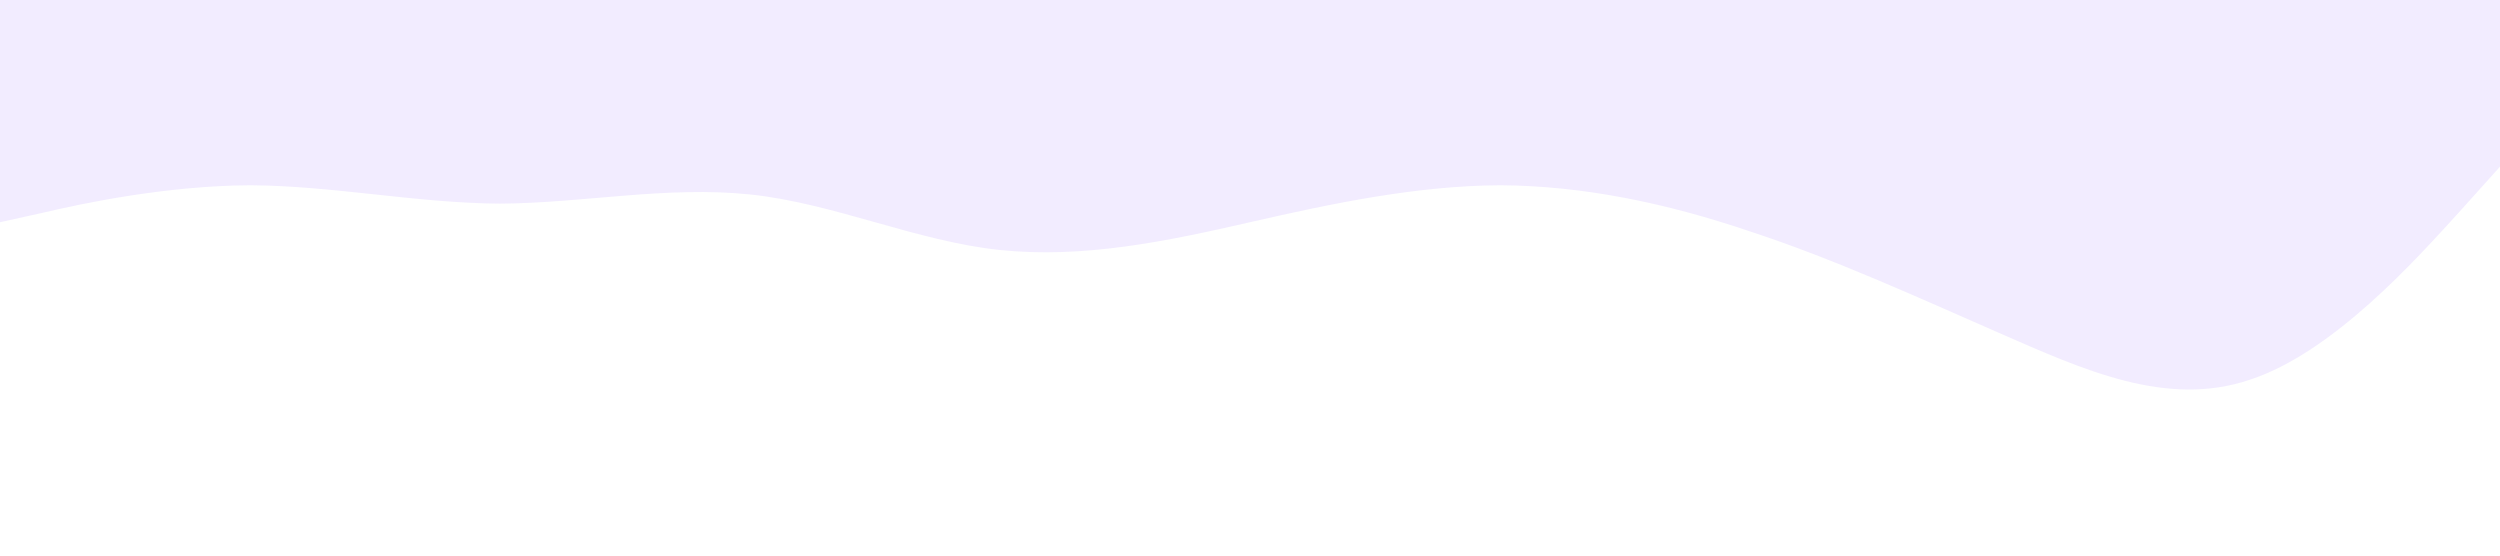 <?xml version="1.0" standalone="no"?><svg xmlns="http://www.w3.org/2000/svg" viewBox="0 0 1440 320"><path fill="#ede5ff " fill-opacity="0.7" d="M0,128L24,122.7C48,117,96,107,144,106.7C192,107,240,117,288,117.3C336,117,384,107,432,112C480,117,528,139,576,144C624,149,672,139,720,128C768,117,816,107,864,106.7C912,107,960,117,1008,133.3C1056,149,1104,171,1152,192C1200,213,1248,235,1296,218.7C1344,203,1392,149,1416,122.7L1440,96L1440,0L1416,0C1392,0,1344,0,1296,0C1248,0,1200,0,1152,0C1104,0,1056,0,1008,0C960,0,912,0,864,0C816,0,768,0,720,0C672,0,624,0,576,0C528,0,480,0,432,0C384,0,336,0,288,0C240,0,192,0,144,0C96,0,48,0,24,0L0,0Z"></path></svg>
